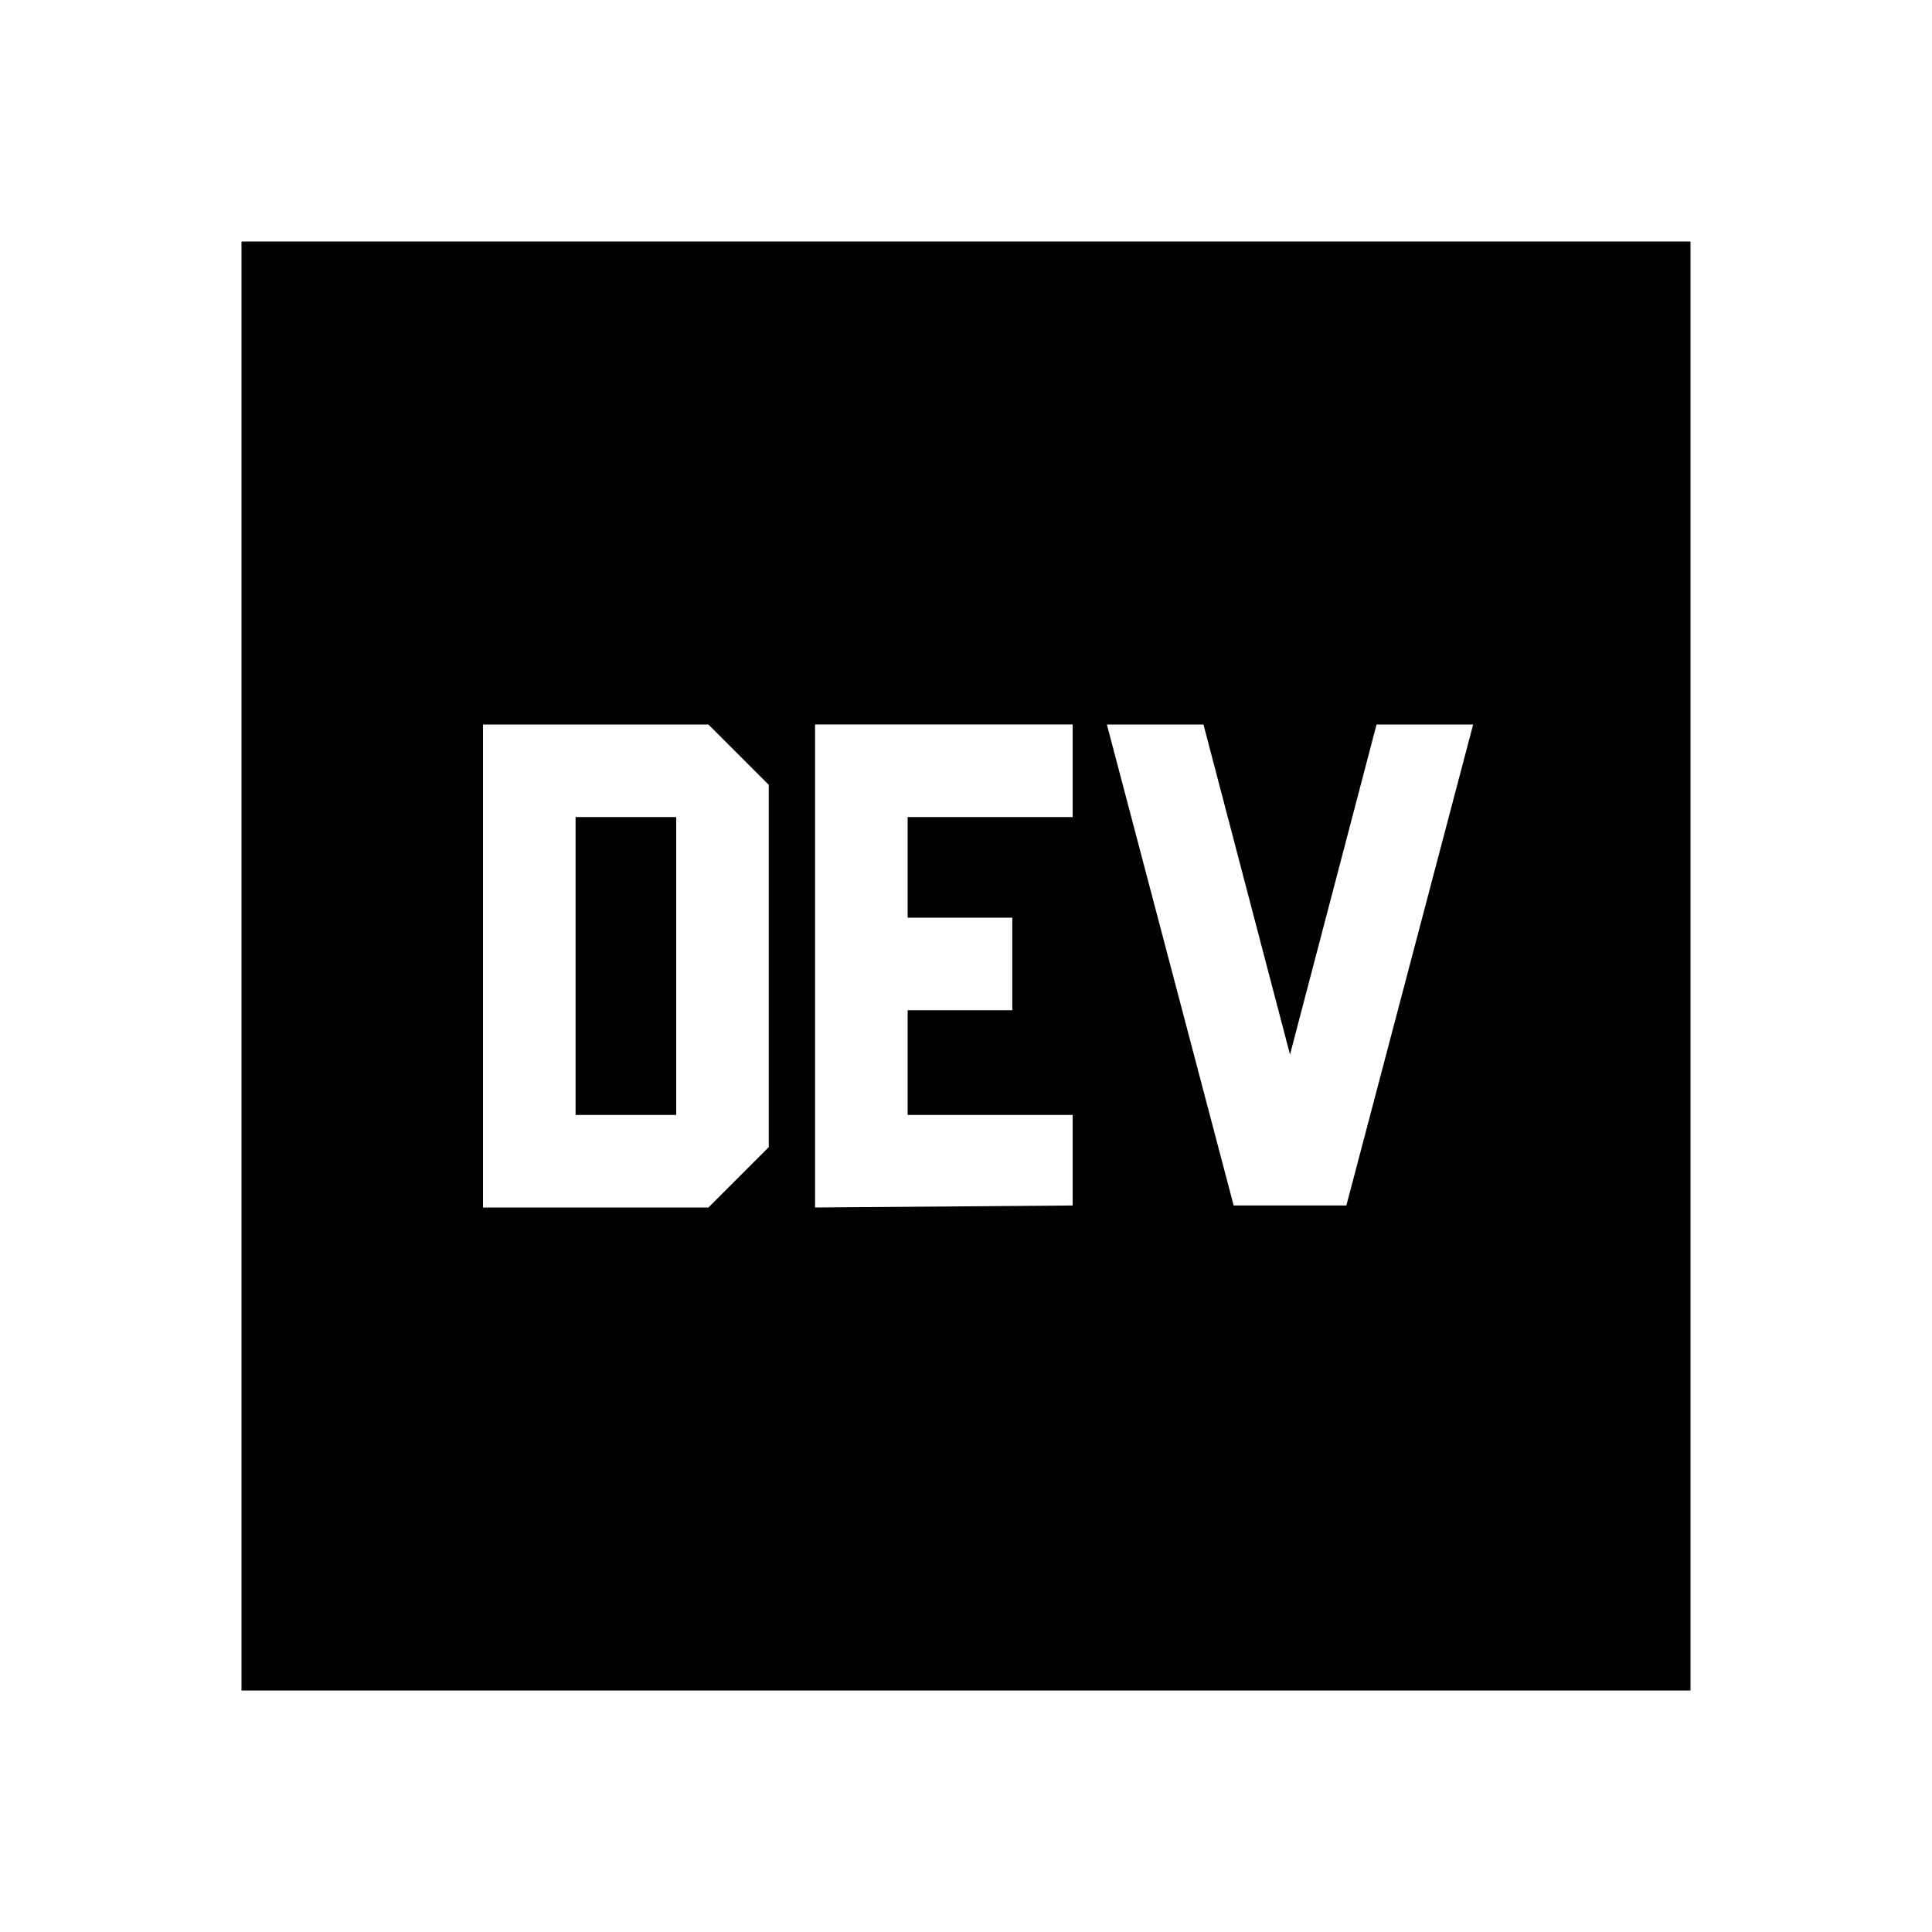 <svg xmlns="http://www.w3.org/2000/svg" height="24" viewBox="0 -960 960 960" width="24"><path d="M240-360h112l30-30v-180l-30-30H240v240Zm46-46v-148h50v148h-50Zm165 0v-52h52v-46h-52v-50h82v-46H405v240l128-1v-45h-82Zm190-30-43-164h-48l63 239h56l63-239h-48l-43 164ZM120-120v-720h720v720H120Z"/></svg>
